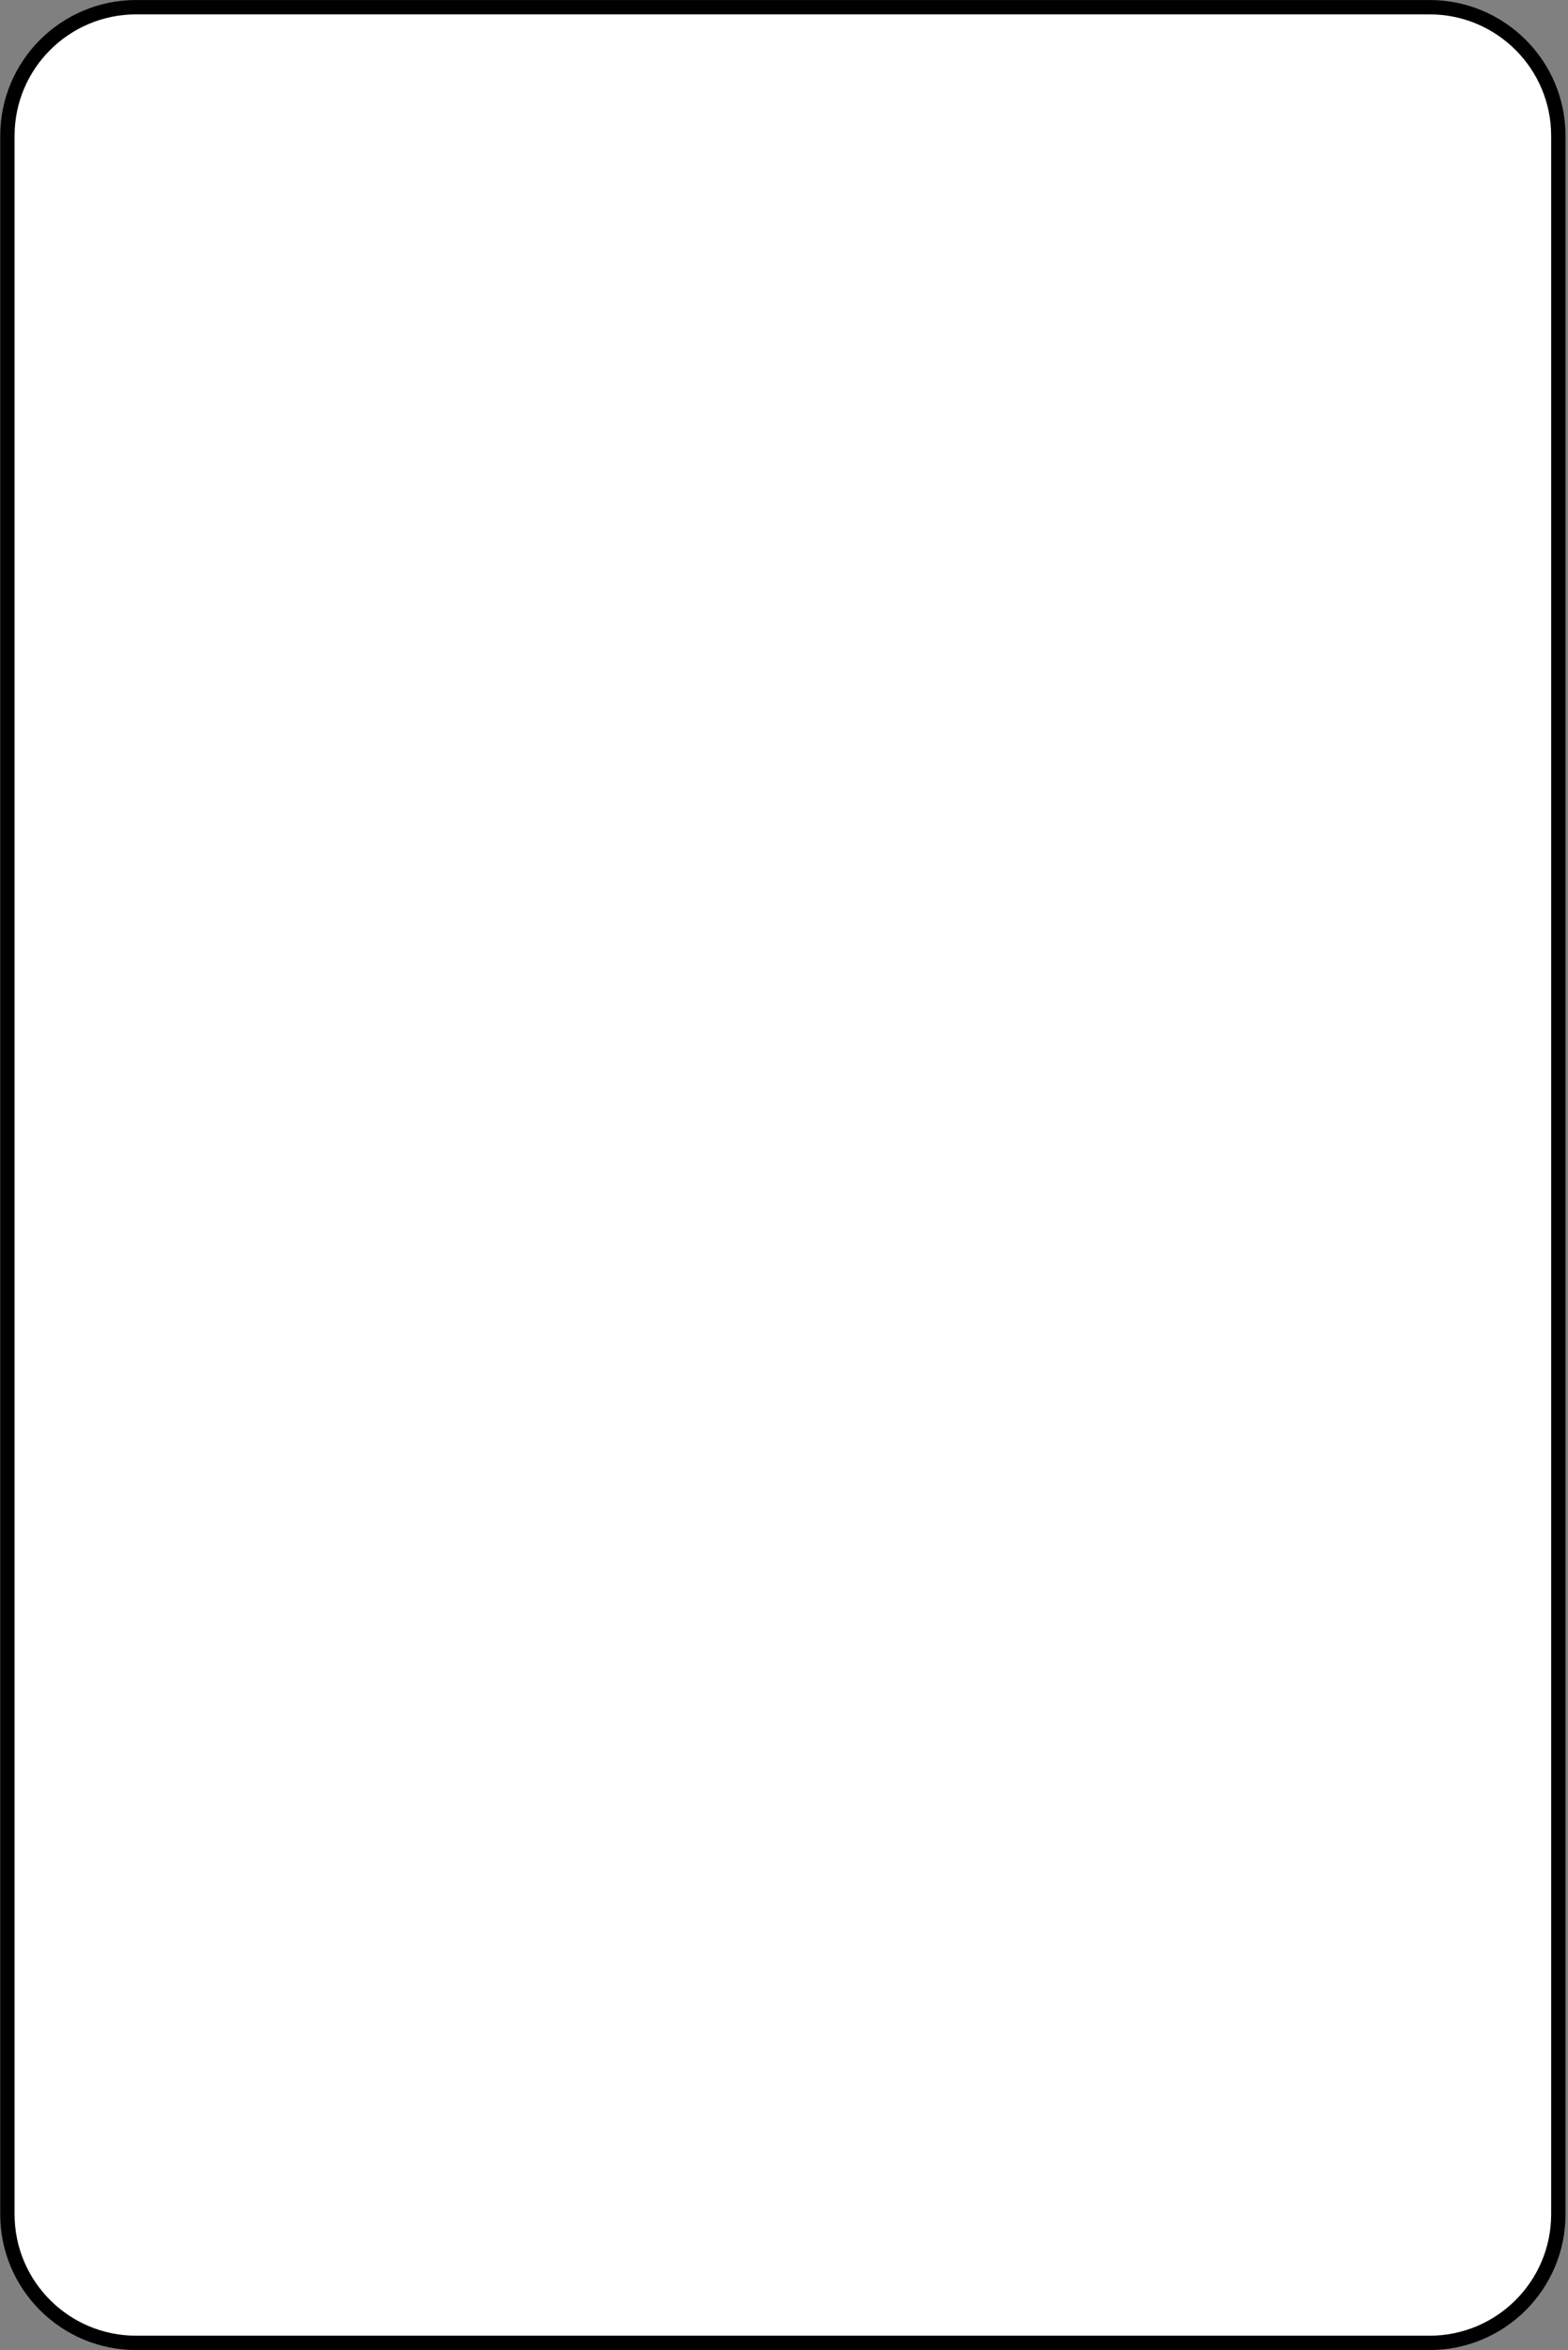 <svg width="437" height="655" viewBox="0 0 437 655" fill="none" xmlns="http://www.w3.org/2000/svg">
<rect x="0" y="0" width="437" height="655" fill="#808080" stroke="none"/>
<path d="M398.418 2.007H37.951C18.131 2.007 2.063 18.056 2.063 37.853V617.147C2.063 636.944 18.131 652.993 37.951 652.993H398.418C418.238 652.993 434.306 636.944 434.306 617.147V37.853C434.306 18.056 418.238 2.007 398.418 2.007Z" fill="white" stroke="black" stroke-width="4" stroke-miterlimit="10"/>
</svg>
